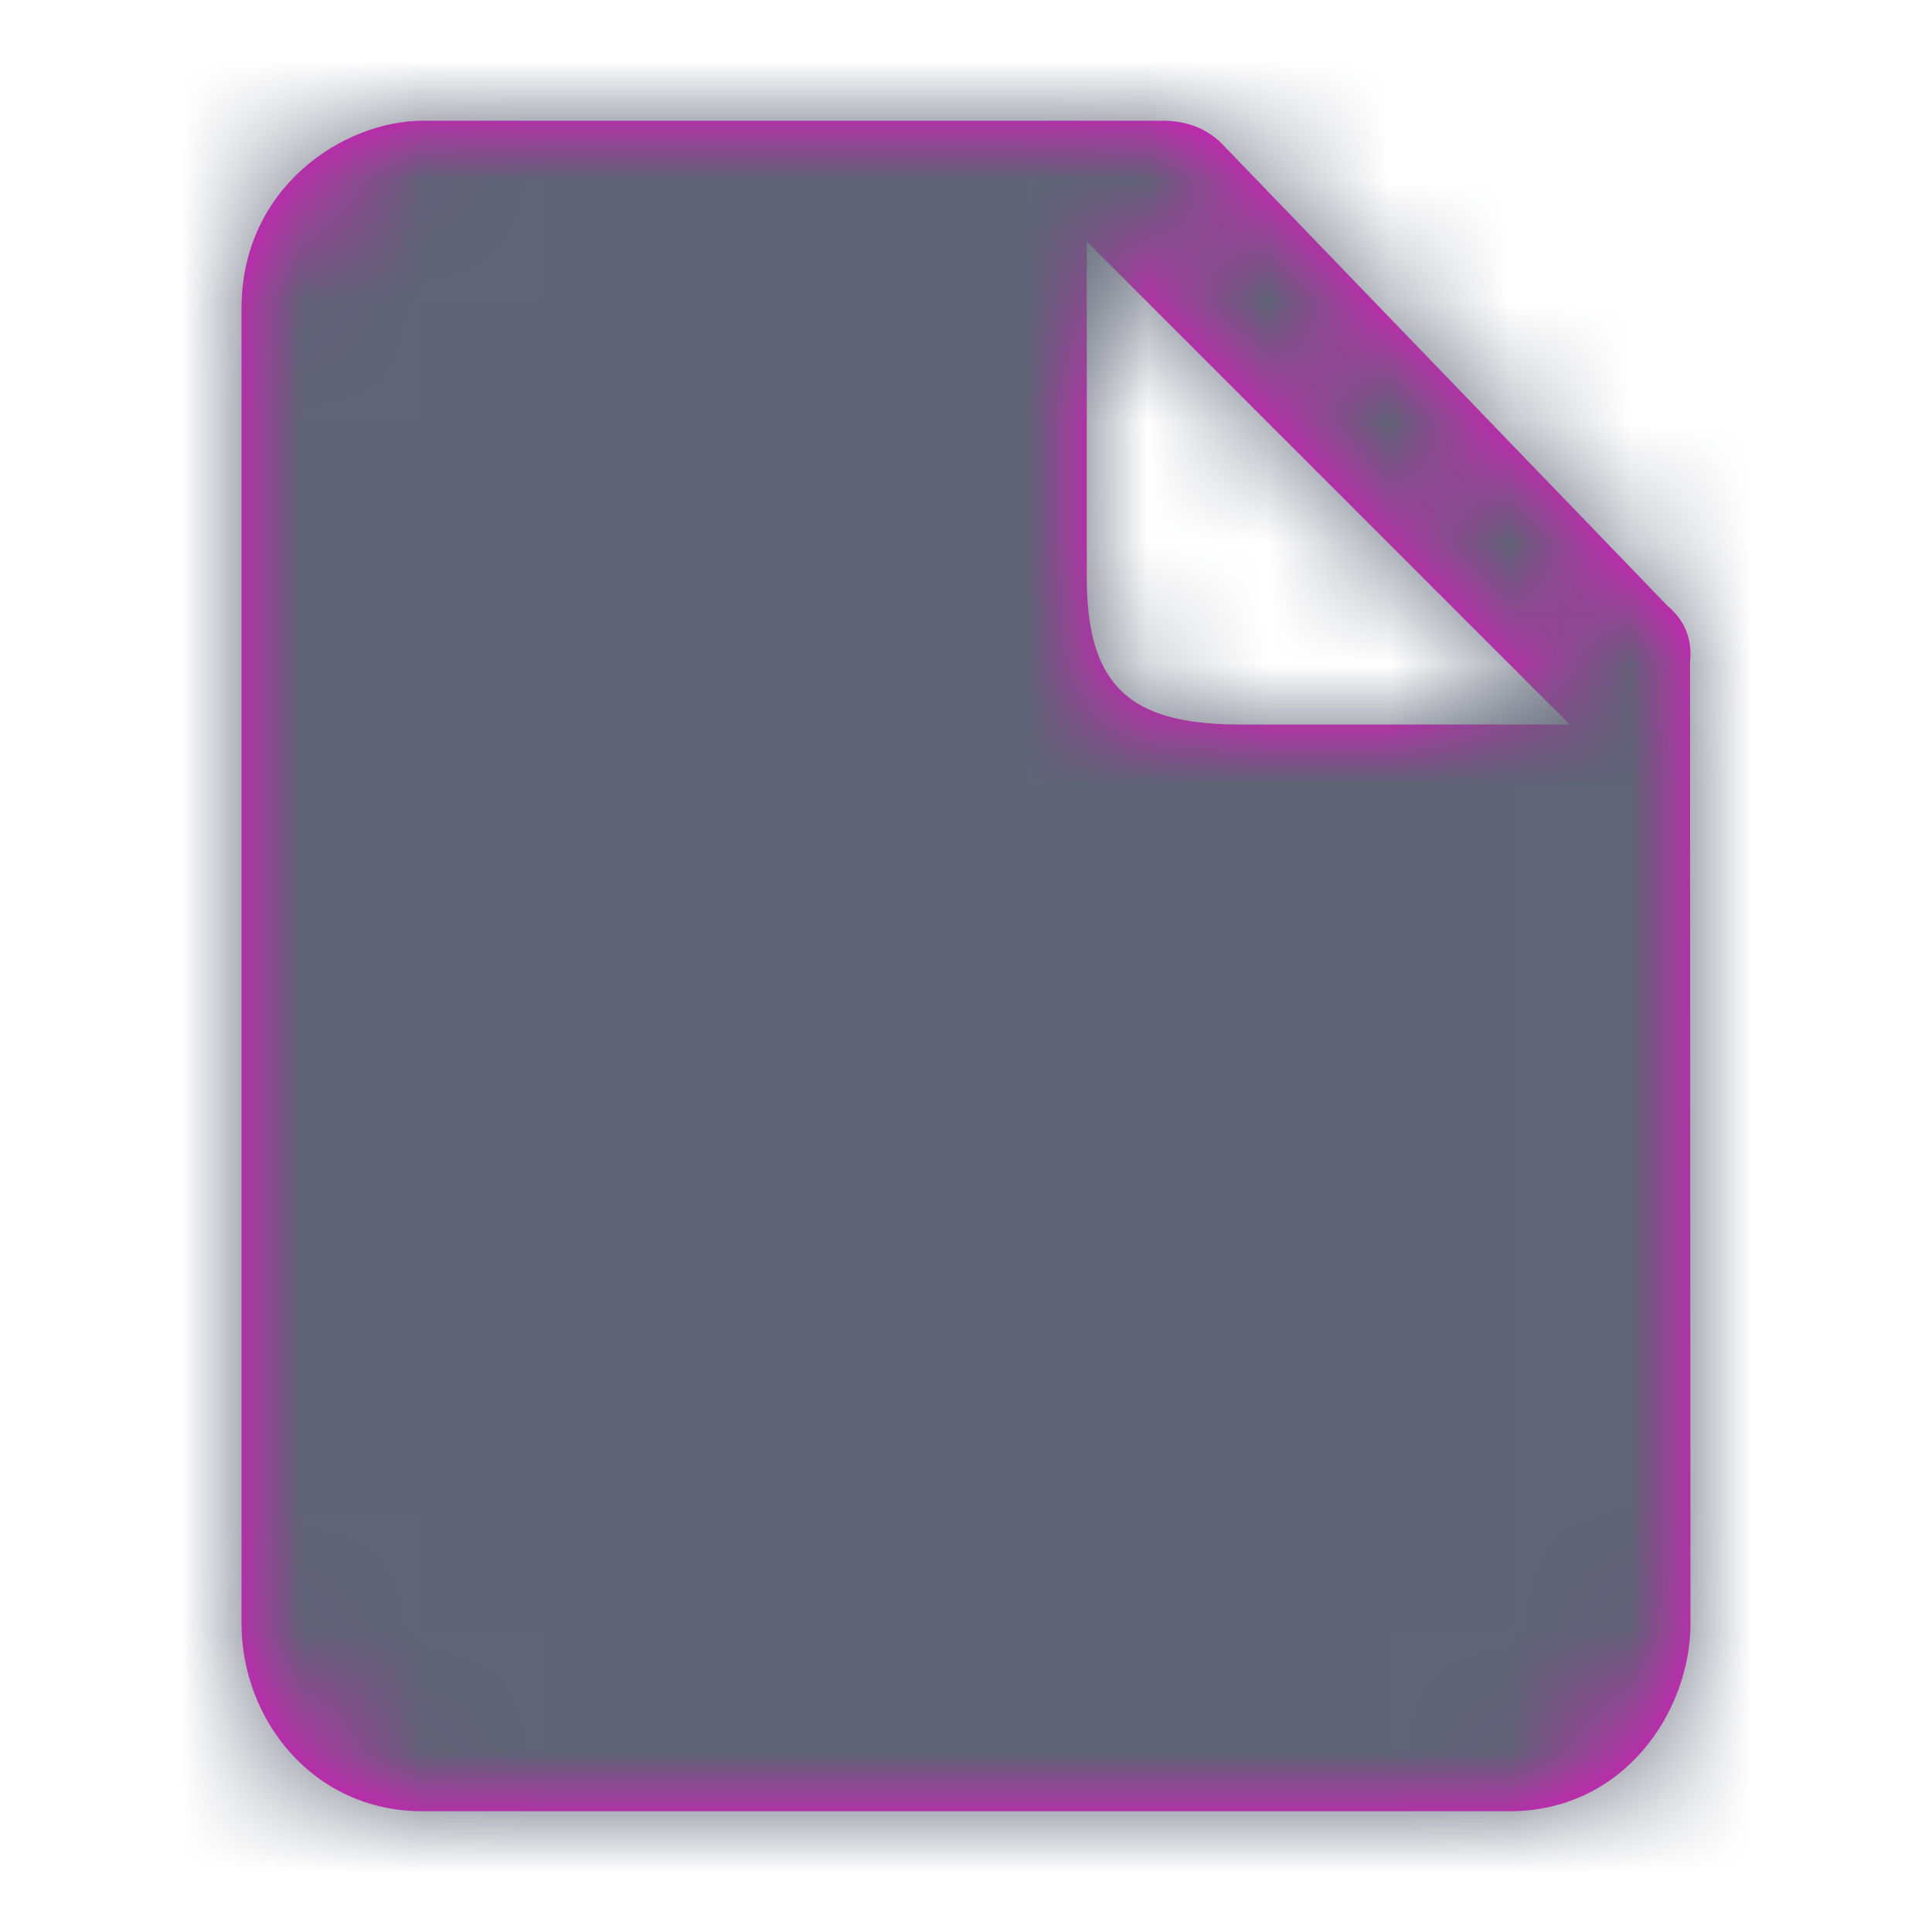 <?xml version="1.0" encoding="UTF-8"?>
<svg width="16px" height="16px" viewBox="0 0 16 16" version="1.1" xmlns="http://www.w3.org/2000/svg" xmlns:xlink="http://www.w3.org/1999/xlink">
    <!-- Generator: sketchtool 51.3 (57544) - http://www.bohemiancoding.com/sketch -->
    <title>32207797-26A1-41B8-A849-DB0172A6E831</title>
    <desc>Created with sketchtool.</desc>
    <defs>
        <path d="M11.809,4.017 C11.955,4.139 12.017,4.3 11.996,4.482 L12,12.444 C12,13.172 11.451,14 10.5,14 L1.5,14 C0.587,14 0,13.236 0,12.444 L0,1.556 C0,0.544 0.853,0 1.5,0 L7.633,0 C7.82,0 7.986,0.061 8.111,0.182 L11.809,4.017 Z M7,3.782 C7,4.686 7.362,5 8.267,5 L11,5 L7,1 C7,1 7,2.818 7,3.782 Z" id="path-1"></path>
    </defs>
    <g id="Symbols" stroke="none" stroke-width="1" fill="none" fill-rule="evenodd">
        <g id="Icons/Doc/Filled/16px/Dark-grey">
            <g id="doc" fill="#5E6475" opacity="0">
                <rect id="Path" x="0" y="0" width="16" height="16"></rect>
            </g>
            <g id="Test/Color/Dark-gray/Base" transform="translate(2, 1)">
                <mask id="mask-2" fill="white">
                    <use xlink:href="#path-1"></use>
                </mask>
                <use id="Mask" fill="#FF02D4" xlink:href="#path-1"></use>
                <g mask="url(#mask-2)" fill="#5E6475" id="Rectangle-5">
                    <g transform="translate(-2, -1)">
                        <rect x="0" y="0" width="16" height="16"></rect>
                    </g>
                </g>
            </g>
        </g>
    </g>
</svg>